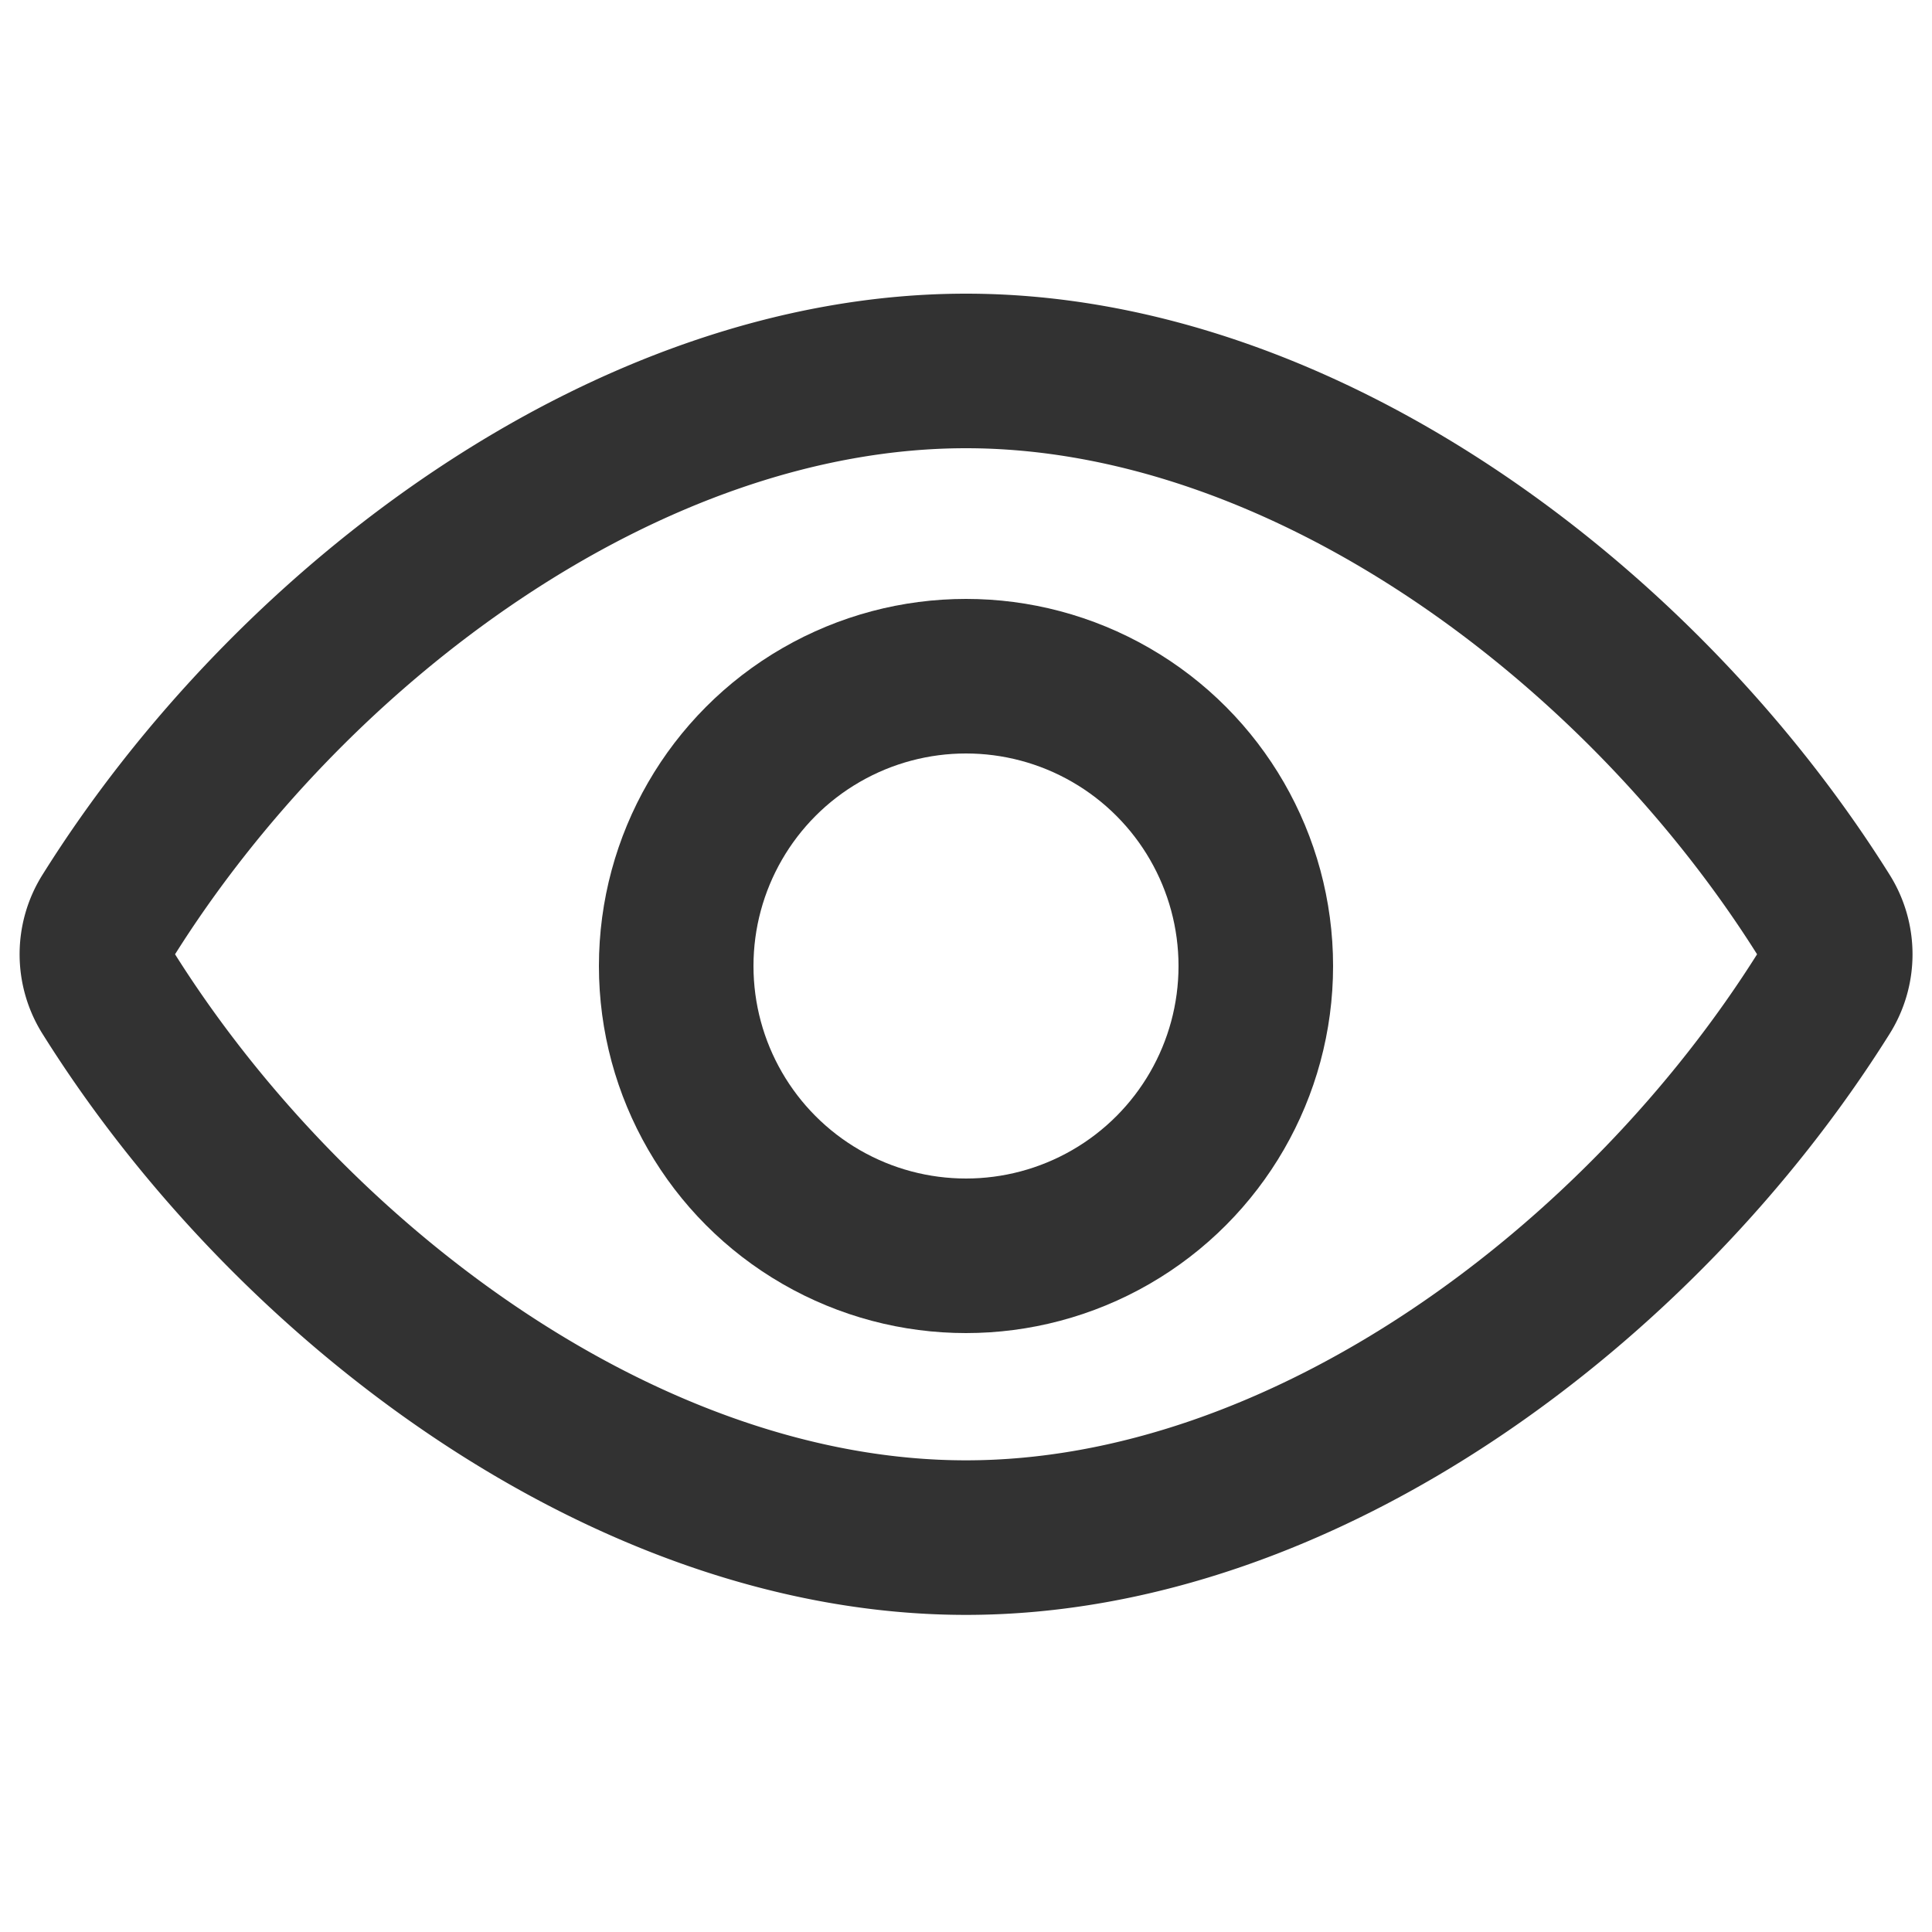 <svg xmlns="http://www.w3.org/2000/svg" xmlns:xlink="http://www.w3.org/1999/xlink" width="15" height="15" viewBox="0 0 15 15">
  <defs>
    <clipPath id="clip-path">
      <rect id="사각형_3" data-name="사각형 3" width="15" height="15" fill="none"/>
    </clipPath>
  </defs>
  <g id="i-see" transform="translate(-105.451 -527.672)">
    <g id="마스크_그룹_2" data-name="마스크 그룹 2" transform="translate(105.451 527.672)" clip-path="url(#clip-path)">
      <g id="그룹_5" data-name="그룹 5" transform="translate(0.75 2.25)">
        <g id="그룹_4" data-name="그룹 4">
          <g id="그룹_3" data-name="그룹 3">
            <path id="패스_1" data-name="패스 1" d="M104.54,537.506a.562.562,0,0,1,0-.6c1.419-2.266,4.04-4.229,6.661-4.229s5.242,1.963,6.662,4.229a.562.562,0,0,1,0,.6c-1.42,2.266-4.04,4.229-6.662,4.229S105.959,539.771,104.54,537.506Z" transform="translate(-104.451 -532.047)" fill="none" stroke="#323232" stroke-linecap="round" stroke-linejoin="round" stroke-width="1.2"/>
          </g>
        </g>
        <circle id="타원_2" data-name="타원 2" cx="2.25" cy="2.25" r="2.25" transform="translate(4.5 3)" fill="none" stroke="#323232" stroke-linecap="round" stroke-linejoin="round" stroke-width="1.2"/>
      </g>
    </g>
  </g>
</svg>
